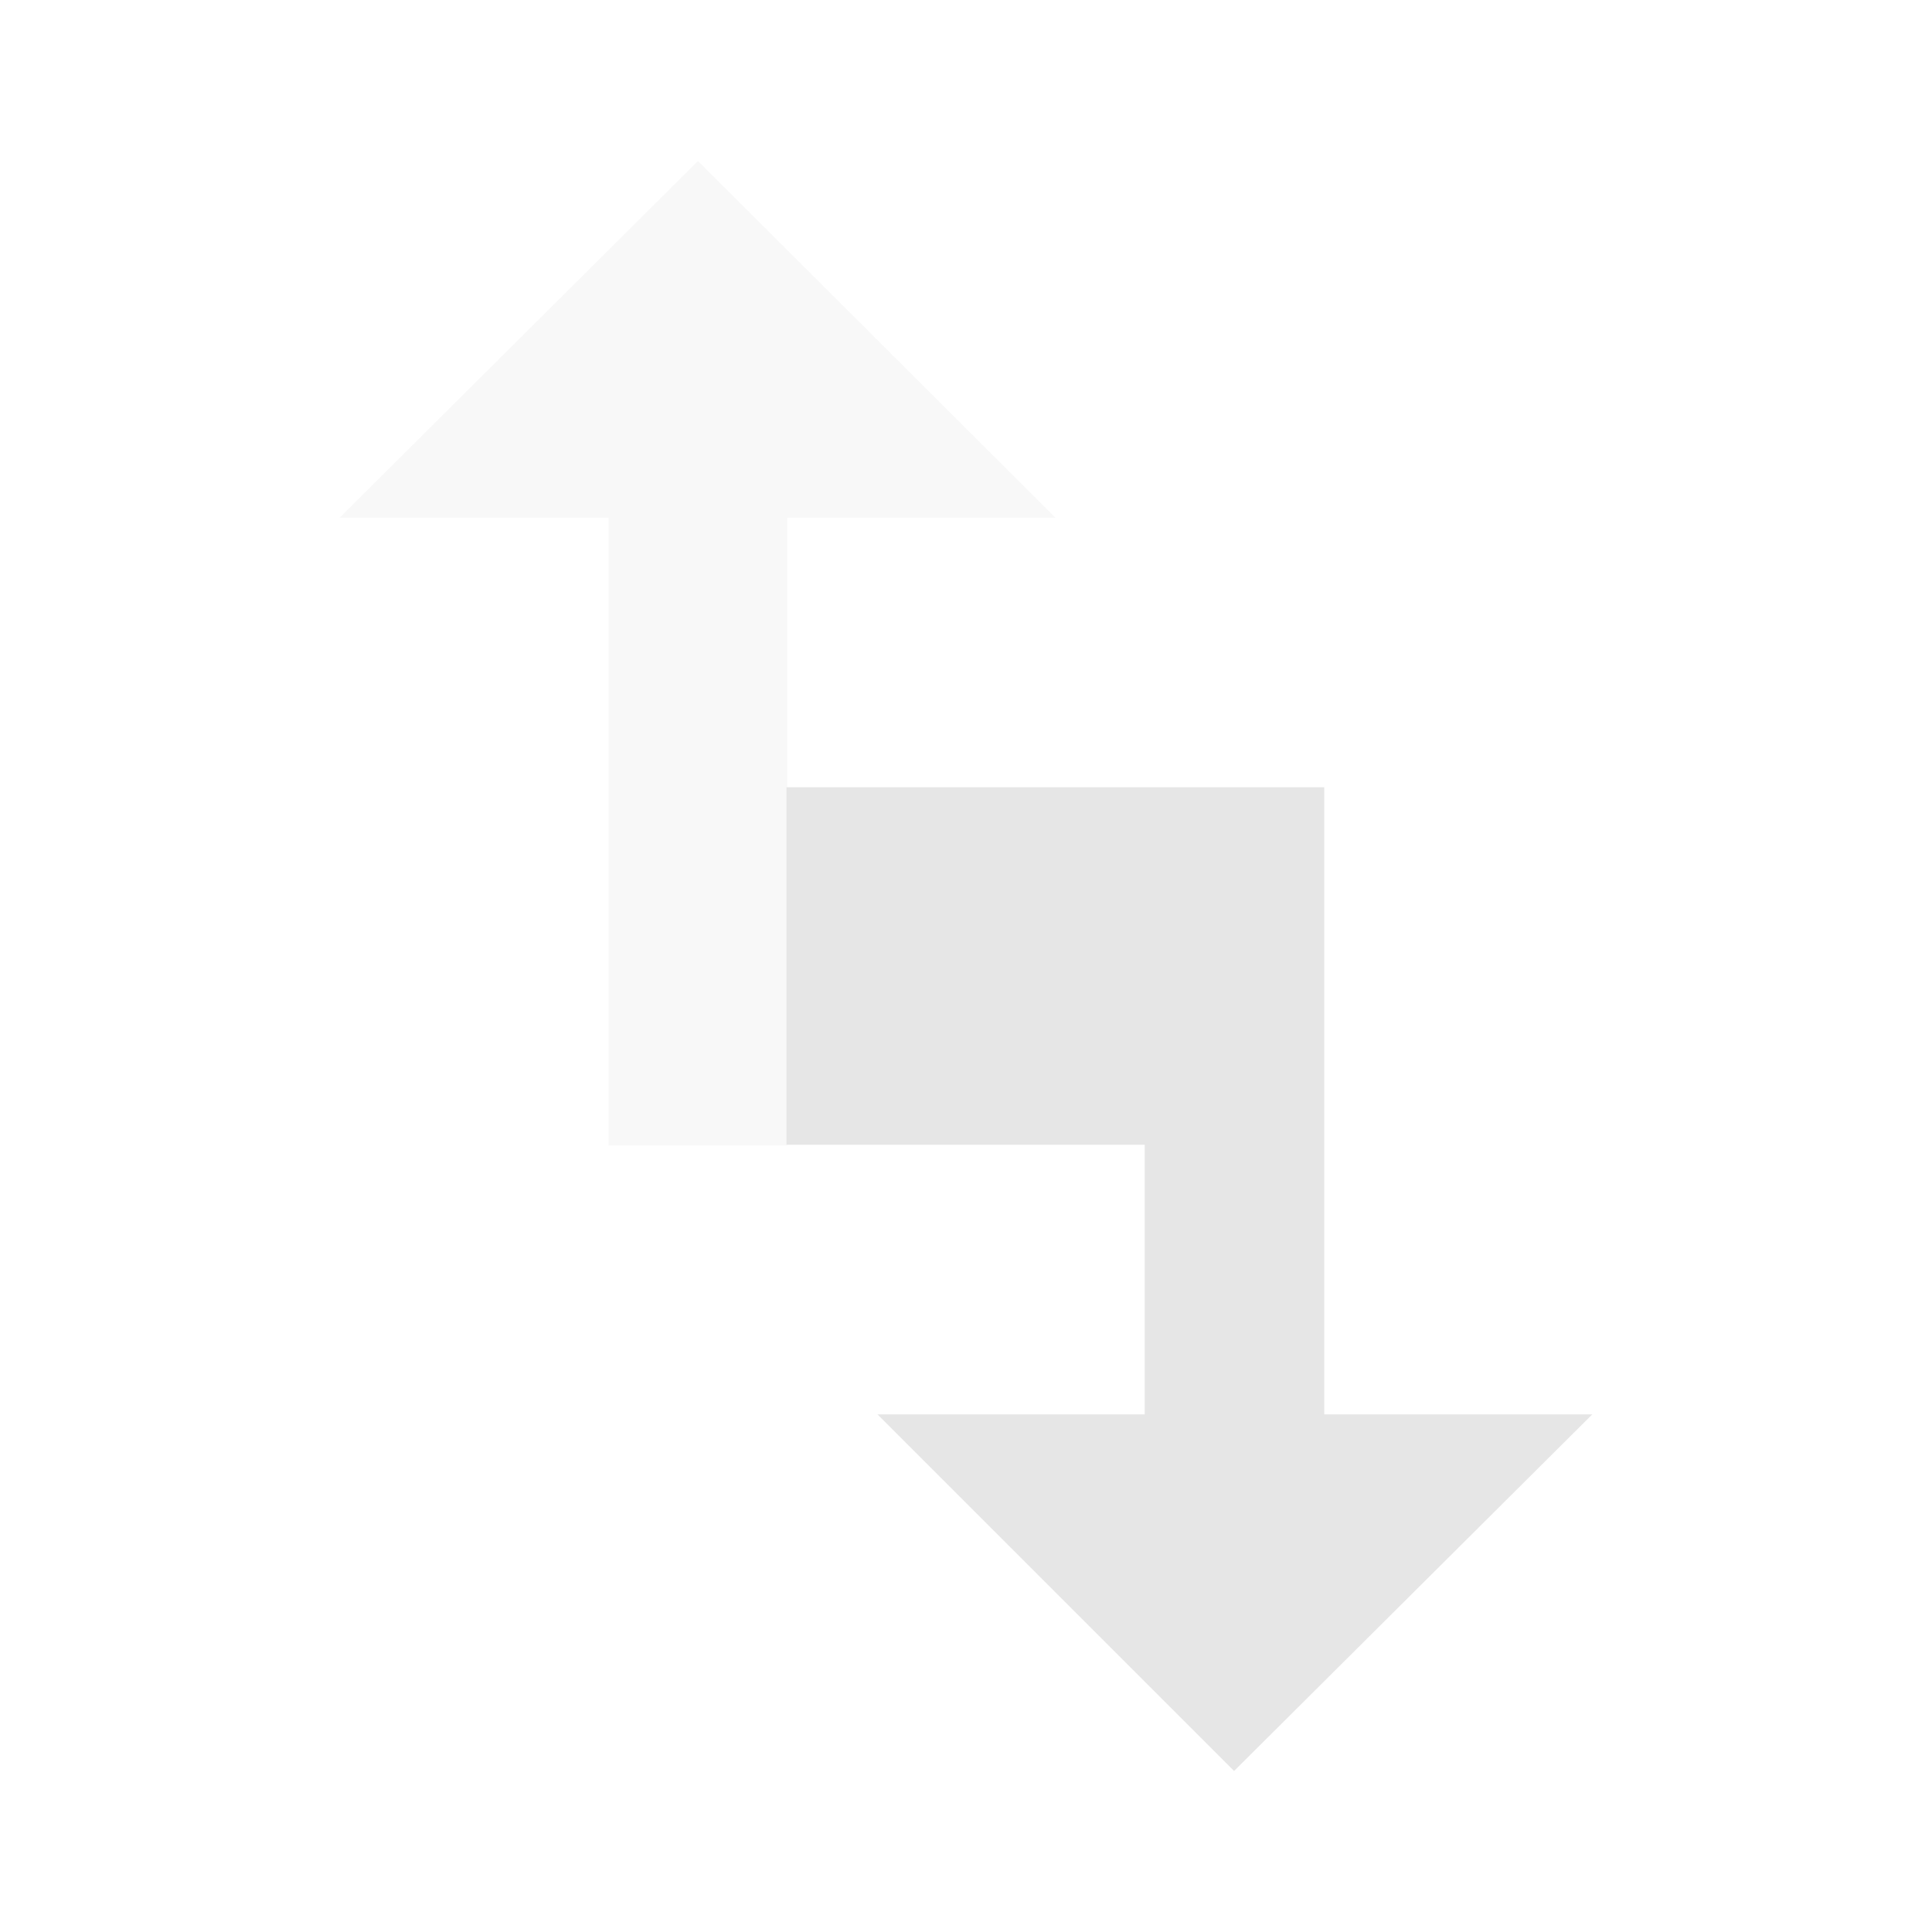 <svg xmlns="http://www.w3.org/2000/svg" height="24" width="24"><g fill="#e6e6e6"><path fill-opacity=".3" d="M8.67 2L4.22 6.43h3.34v7.8h2.22v-7.8h3.33z"/><path d="M9.77 9.78v4.44h4.45v3.35H10.9L15.33 22l4.45-4.43h-3.33V9.78H9.77z"/></g></svg>